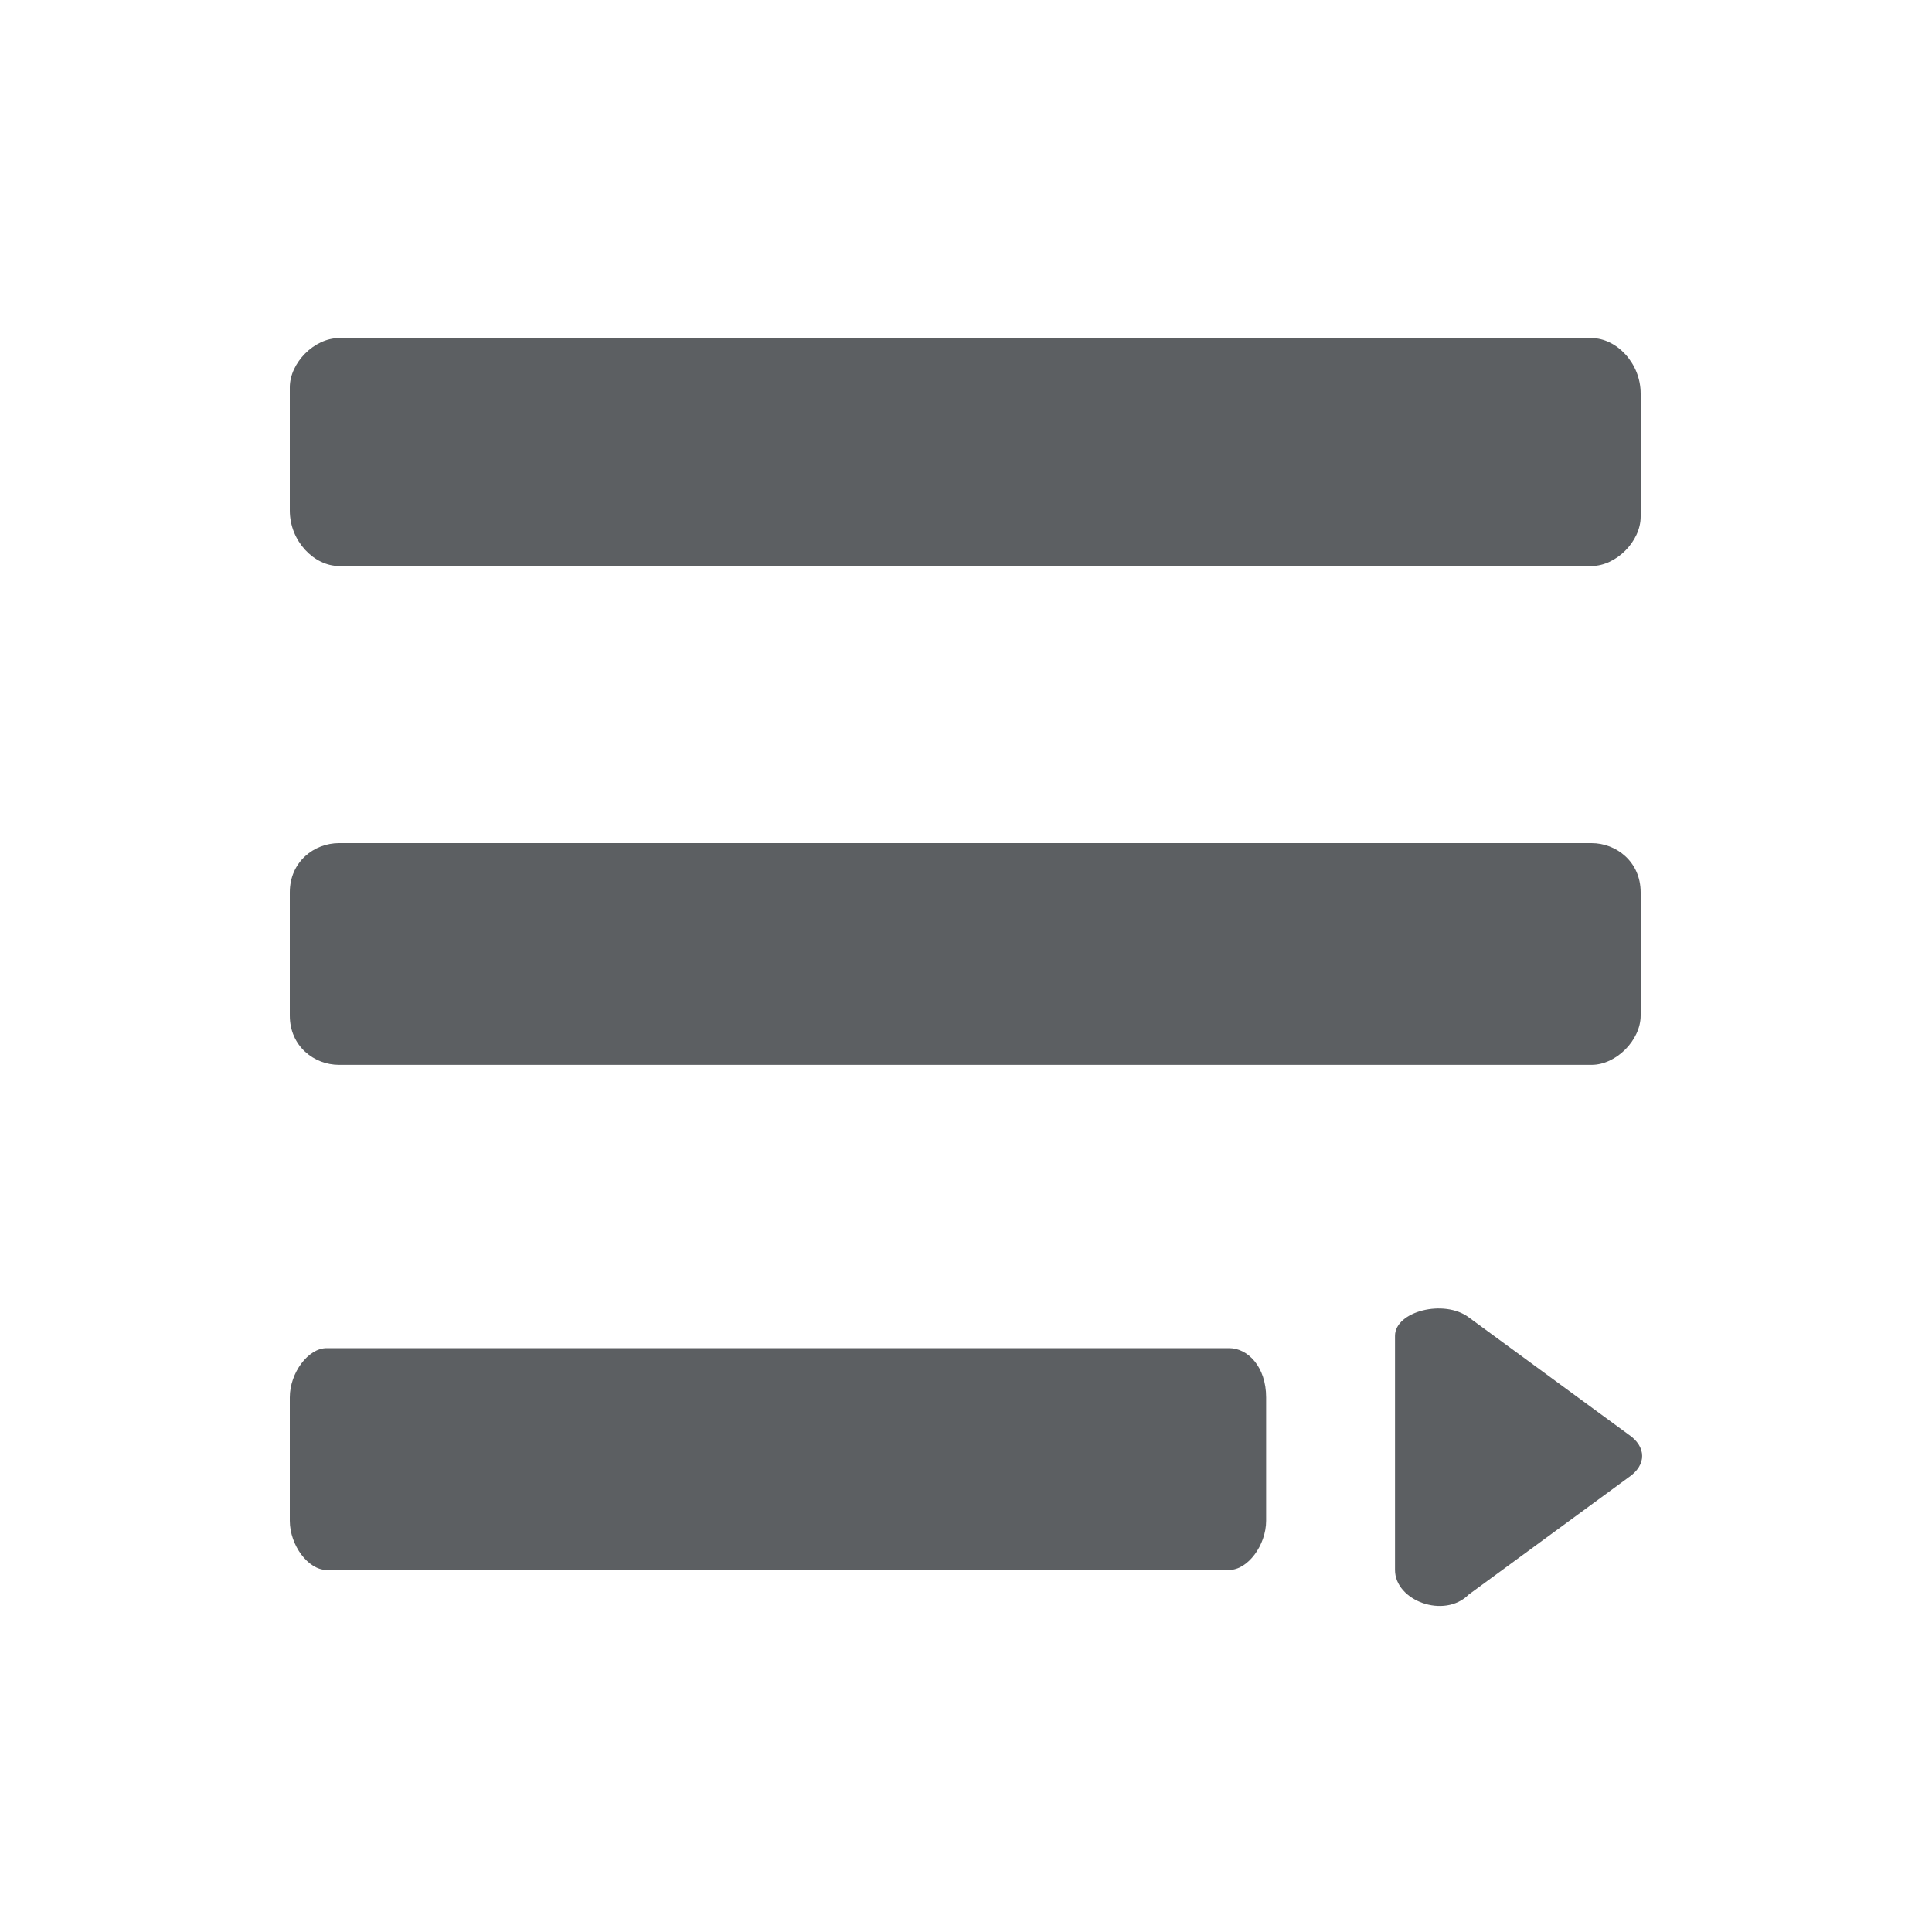 <svg width="20" height="20" viewBox="0 0 20 20" fill="none" xmlns="http://www.w3.org/2000/svg">
<path d="M3.509 5.859H16.476C16.73 5.859 16.984 5.604 16.984 5.349V4.074C16.984 3.755 16.73 3.5 16.476 3.5H3.509C3.254 3.5 3 3.755 3 4.01V5.285C3 5.604 3.254 5.859 3.509 5.859Z" fill="#5C5F62"/>
<path d="M3.509 11.023H16.476C16.73 11.023 16.984 10.768 16.984 10.513V9.238C16.984 8.919 16.73 8.728 16.476 8.728H3.509C3.254 8.728 3 8.919 3 9.238V10.513C3 10.832 3.254 11.023 3.509 11.023Z" fill="#5C5F62"/>
<path d="M3.381 16.252H12.725C12.916 16.252 13.107 15.997 13.107 15.742V14.466C13.107 14.148 12.916 13.956 12.725 13.956H3.381C3.191 13.956 3 14.211 3 14.466V15.742C3 15.997 3.191 16.252 3.381 16.252Z" fill="#5C5F62"/>
<path d="M15.204 13.637L16.857 14.849C17.047 14.976 17.047 15.168 16.857 15.295L15.204 16.507C14.95 16.762 14.441 16.57 14.441 16.252V13.829C14.441 13.574 14.95 13.446 15.204 13.637Z" fill="#5C5F62"/>
</svg>
